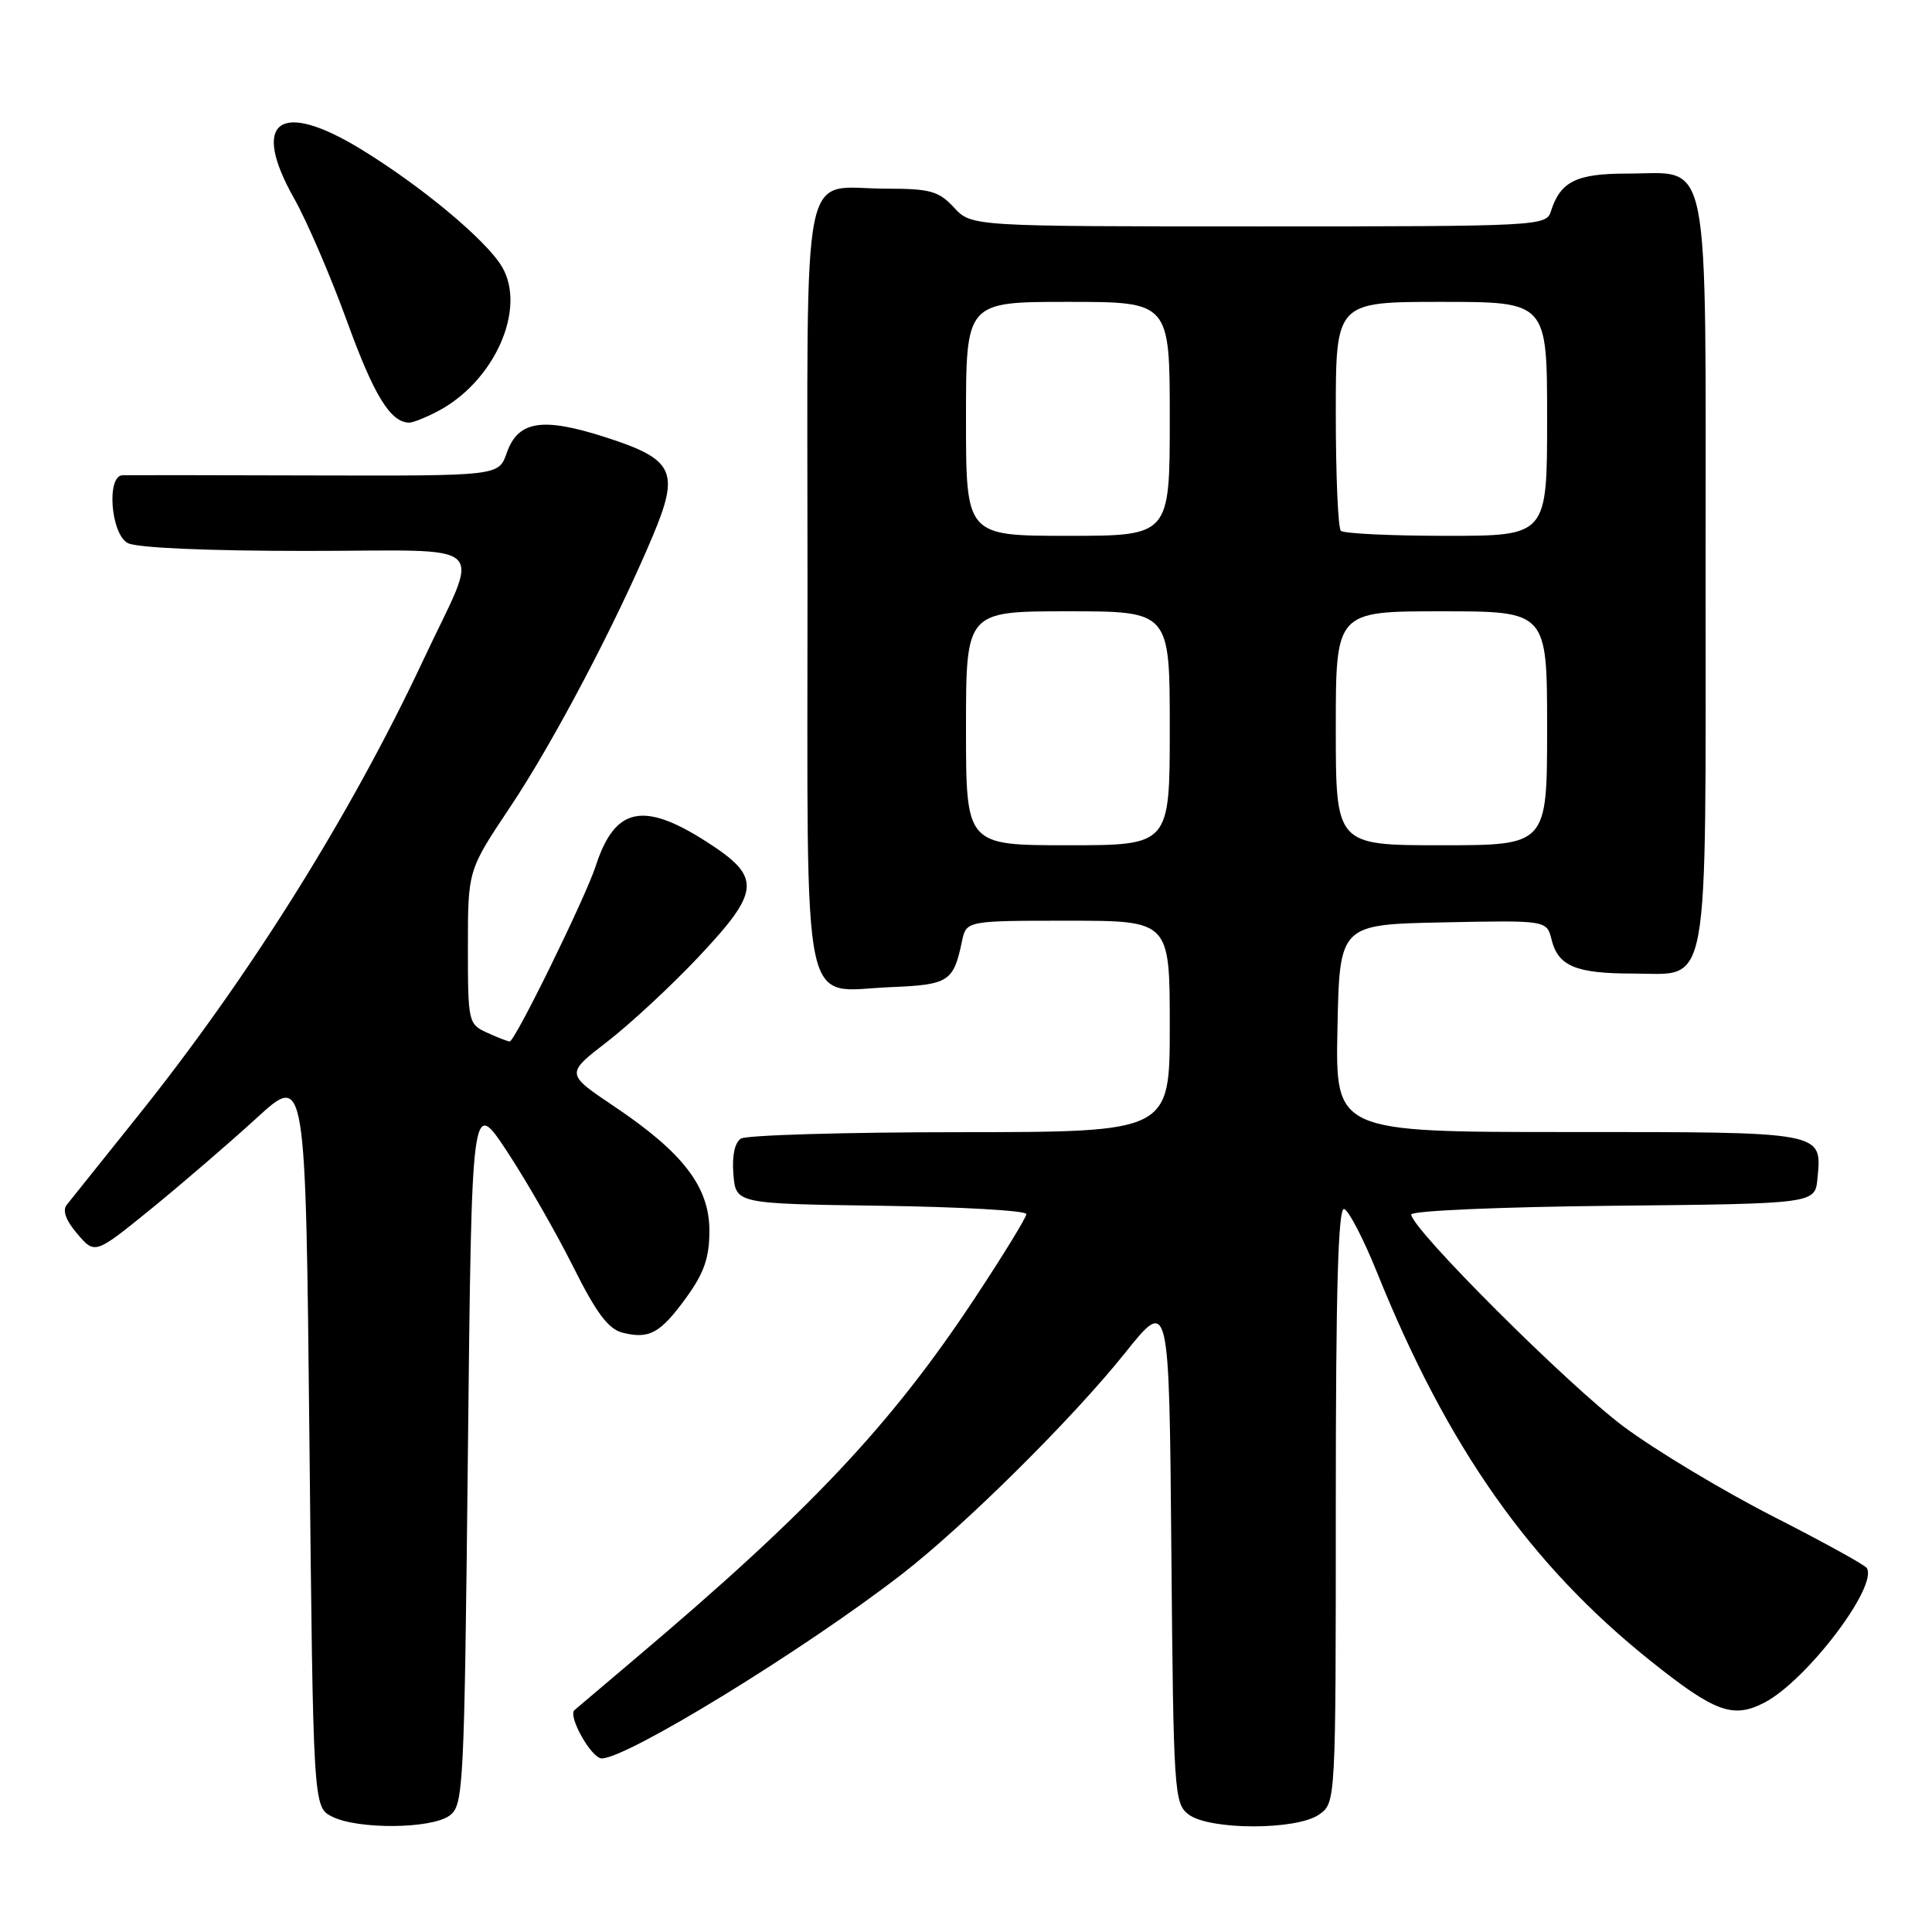 <?xml version="1.0" encoding="UTF-8" standalone="no"?>
<!DOCTYPE svg PUBLIC "-//W3C//DTD SVG 1.1//EN" "http://www.w3.org/Graphics/SVG/1.1/DTD/svg11.dtd" >
<svg xmlns="http://www.w3.org/2000/svg" xmlns:xlink="http://www.w3.org/1999/xlink" version="1.1" viewBox="0 0 256 256">
 <g >
 <path fill="currentColor"
d=" M 59.56 240.58 C 61.42 239.22 61.52 237.23 62.00 192.33 C 62.50 145.50 62.50 145.50 67.14 152.50 C 69.68 156.35 73.62 163.20 75.89 167.73 C 79.01 173.98 80.60 176.11 82.50 176.59 C 86.04 177.48 87.51 176.66 90.96 171.90 C 93.30 168.66 94.00 166.64 94.00 163.08 C 94.00 157.27 90.52 152.73 81.35 146.58 C 74.95 142.28 74.95 142.28 80.45 138.04 C 83.48 135.70 88.89 130.68 92.48 126.88 C 100.85 118.00 100.97 116.24 93.55 111.49 C 85.20 106.15 81.46 106.98 78.94 114.74 C 77.58 118.93 68.23 138.00 67.54 138.00 C 67.29 138.00 65.95 137.48 64.55 136.84 C 62.06 135.71 62.00 135.44 62.00 125.49 C 62.00 115.31 62.00 115.31 67.59 106.95 C 73.29 98.43 81.60 82.65 86.47 71.08 C 90.10 62.45 89.35 60.87 80.21 57.93 C 71.85 55.24 68.63 55.75 67.14 60.03 C 66.08 63.06 66.08 63.06 41.79 63.00 C 28.43 62.96 16.94 62.95 16.25 62.97 C 14.08 63.02 14.67 70.75 16.93 71.96 C 18.10 72.59 27.50 73.00 40.50 73.00 C 65.65 73.00 63.71 71.19 56.05 87.54 C 46.46 107.97 33.02 129.45 18.30 147.83 C 13.60 153.70 9.34 159.02 8.84 159.65 C 8.24 160.40 8.74 161.74 10.26 163.51 C 12.59 166.22 12.59 166.22 20.04 160.17 C 24.14 156.83 30.42 151.42 34.00 148.15 C 40.50 142.19 40.50 142.19 41.00 190.81 C 41.50 239.44 41.50 239.44 44.00 240.71 C 47.41 242.43 57.14 242.35 59.56 240.58 Z  M 174.78 240.44 C 177.00 238.89 177.00 238.89 177.00 199.36 C 177.00 170.87 177.31 159.94 178.11 160.20 C 178.72 160.41 180.67 164.16 182.44 168.55 C 191.83 191.85 202.77 207.36 218.81 220.16 C 227.24 226.88 229.64 227.76 233.78 225.61 C 239.35 222.73 248.87 210.22 247.36 207.77 C 247.11 207.36 241.49 204.27 234.88 200.90 C 228.28 197.53 219.41 192.20 215.18 189.06 C 207.83 183.59 187.00 162.80 187.00 160.93 C 187.00 160.43 198.78 159.92 213.75 159.77 C 240.50 159.50 240.50 159.50 240.82 156.18 C 241.42 149.91 241.92 150.00 207.85 150.00 C 176.94 150.00 176.94 150.00 177.22 136.25 C 177.50 122.50 177.50 122.50 191.22 122.22 C 204.95 121.94 204.95 121.94 205.59 124.50 C 206.47 128.03 208.81 129.00 216.38 129.00 C 226.68 129.00 226.00 132.74 226.00 75.78 C 226.00 18.91 226.81 23.00 215.57 23.00 C 208.87 23.00 206.75 24.05 205.50 28.01 C 204.88 29.95 203.95 30.00 166.80 30.00 C 128.73 30.00 128.73 30.00 126.41 27.50 C 124.39 25.32 123.25 25.00 117.48 25.00 C 105.91 25.00 107.00 19.58 107.00 77.38 C 107.00 136.12 106.00 131.29 118.03 130.80 C 125.72 130.48 126.34 130.09 127.46 124.75 C 128.04 122.00 128.04 122.00 141.52 122.00 C 155.00 122.00 155.00 122.00 155.00 136.00 C 155.00 150.00 155.00 150.00 127.25 150.02 C 111.99 150.02 98.91 150.41 98.18 150.87 C 97.35 151.39 96.98 153.16 97.18 155.60 C 97.50 159.50 97.50 159.50 116.75 159.77 C 127.34 159.92 136.00 160.41 136.00 160.87 C 136.00 161.32 132.90 166.37 129.11 172.10 C 118.02 188.86 107.26 200.27 84.07 219.86 C 79.91 223.38 76.33 226.41 76.12 226.60 C 75.21 227.40 78.38 233.00 79.73 233.00 C 83.11 233.00 106.66 218.54 119.50 208.59 C 127.83 202.14 142.18 187.91 149.11 179.23 C 154.92 171.97 154.92 171.97 155.21 205.44 C 155.49 237.57 155.58 238.98 157.50 240.43 C 160.27 242.52 171.80 242.53 174.78 240.44 Z  M 57.90 54.55 C 65.51 50.62 69.85 40.88 66.48 35.29 C 64.33 31.73 55.73 24.58 47.73 19.71 C 37.00 13.18 33.19 16.05 38.97 26.29 C 40.67 29.30 43.83 36.65 46.00 42.62 C 49.56 52.44 51.76 56.00 54.24 56.00 C 54.71 56.00 56.36 55.35 57.90 54.55 Z  M 128.00 96.50 C 128.00 81.00 128.00 81.00 141.50 81.00 C 155.00 81.00 155.00 81.00 155.00 96.50 C 155.00 112.00 155.00 112.00 141.50 112.00 C 128.00 112.00 128.00 112.00 128.00 96.50 Z  M 177.00 96.50 C 177.00 81.00 177.00 81.00 191.00 81.00 C 205.00 81.00 205.00 81.00 205.00 96.50 C 205.00 112.00 205.00 112.00 191.00 112.00 C 177.00 112.00 177.00 112.00 177.00 96.50 Z  M 128.00 55.50 C 128.00 40.00 128.00 40.00 141.50 40.00 C 155.00 40.00 155.00 40.00 155.00 55.50 C 155.00 71.00 155.00 71.00 141.50 71.00 C 128.00 71.00 128.00 71.00 128.00 55.50 Z  M 177.67 70.33 C 177.30 69.97 177.00 62.99 177.00 54.83 C 177.00 40.00 177.00 40.00 191.00 40.00 C 205.00 40.00 205.00 40.00 205.00 55.50 C 205.00 71.00 205.00 71.00 191.67 71.00 C 184.33 71.00 178.03 70.70 177.67 70.33 Z "/>
</g>
</svg>